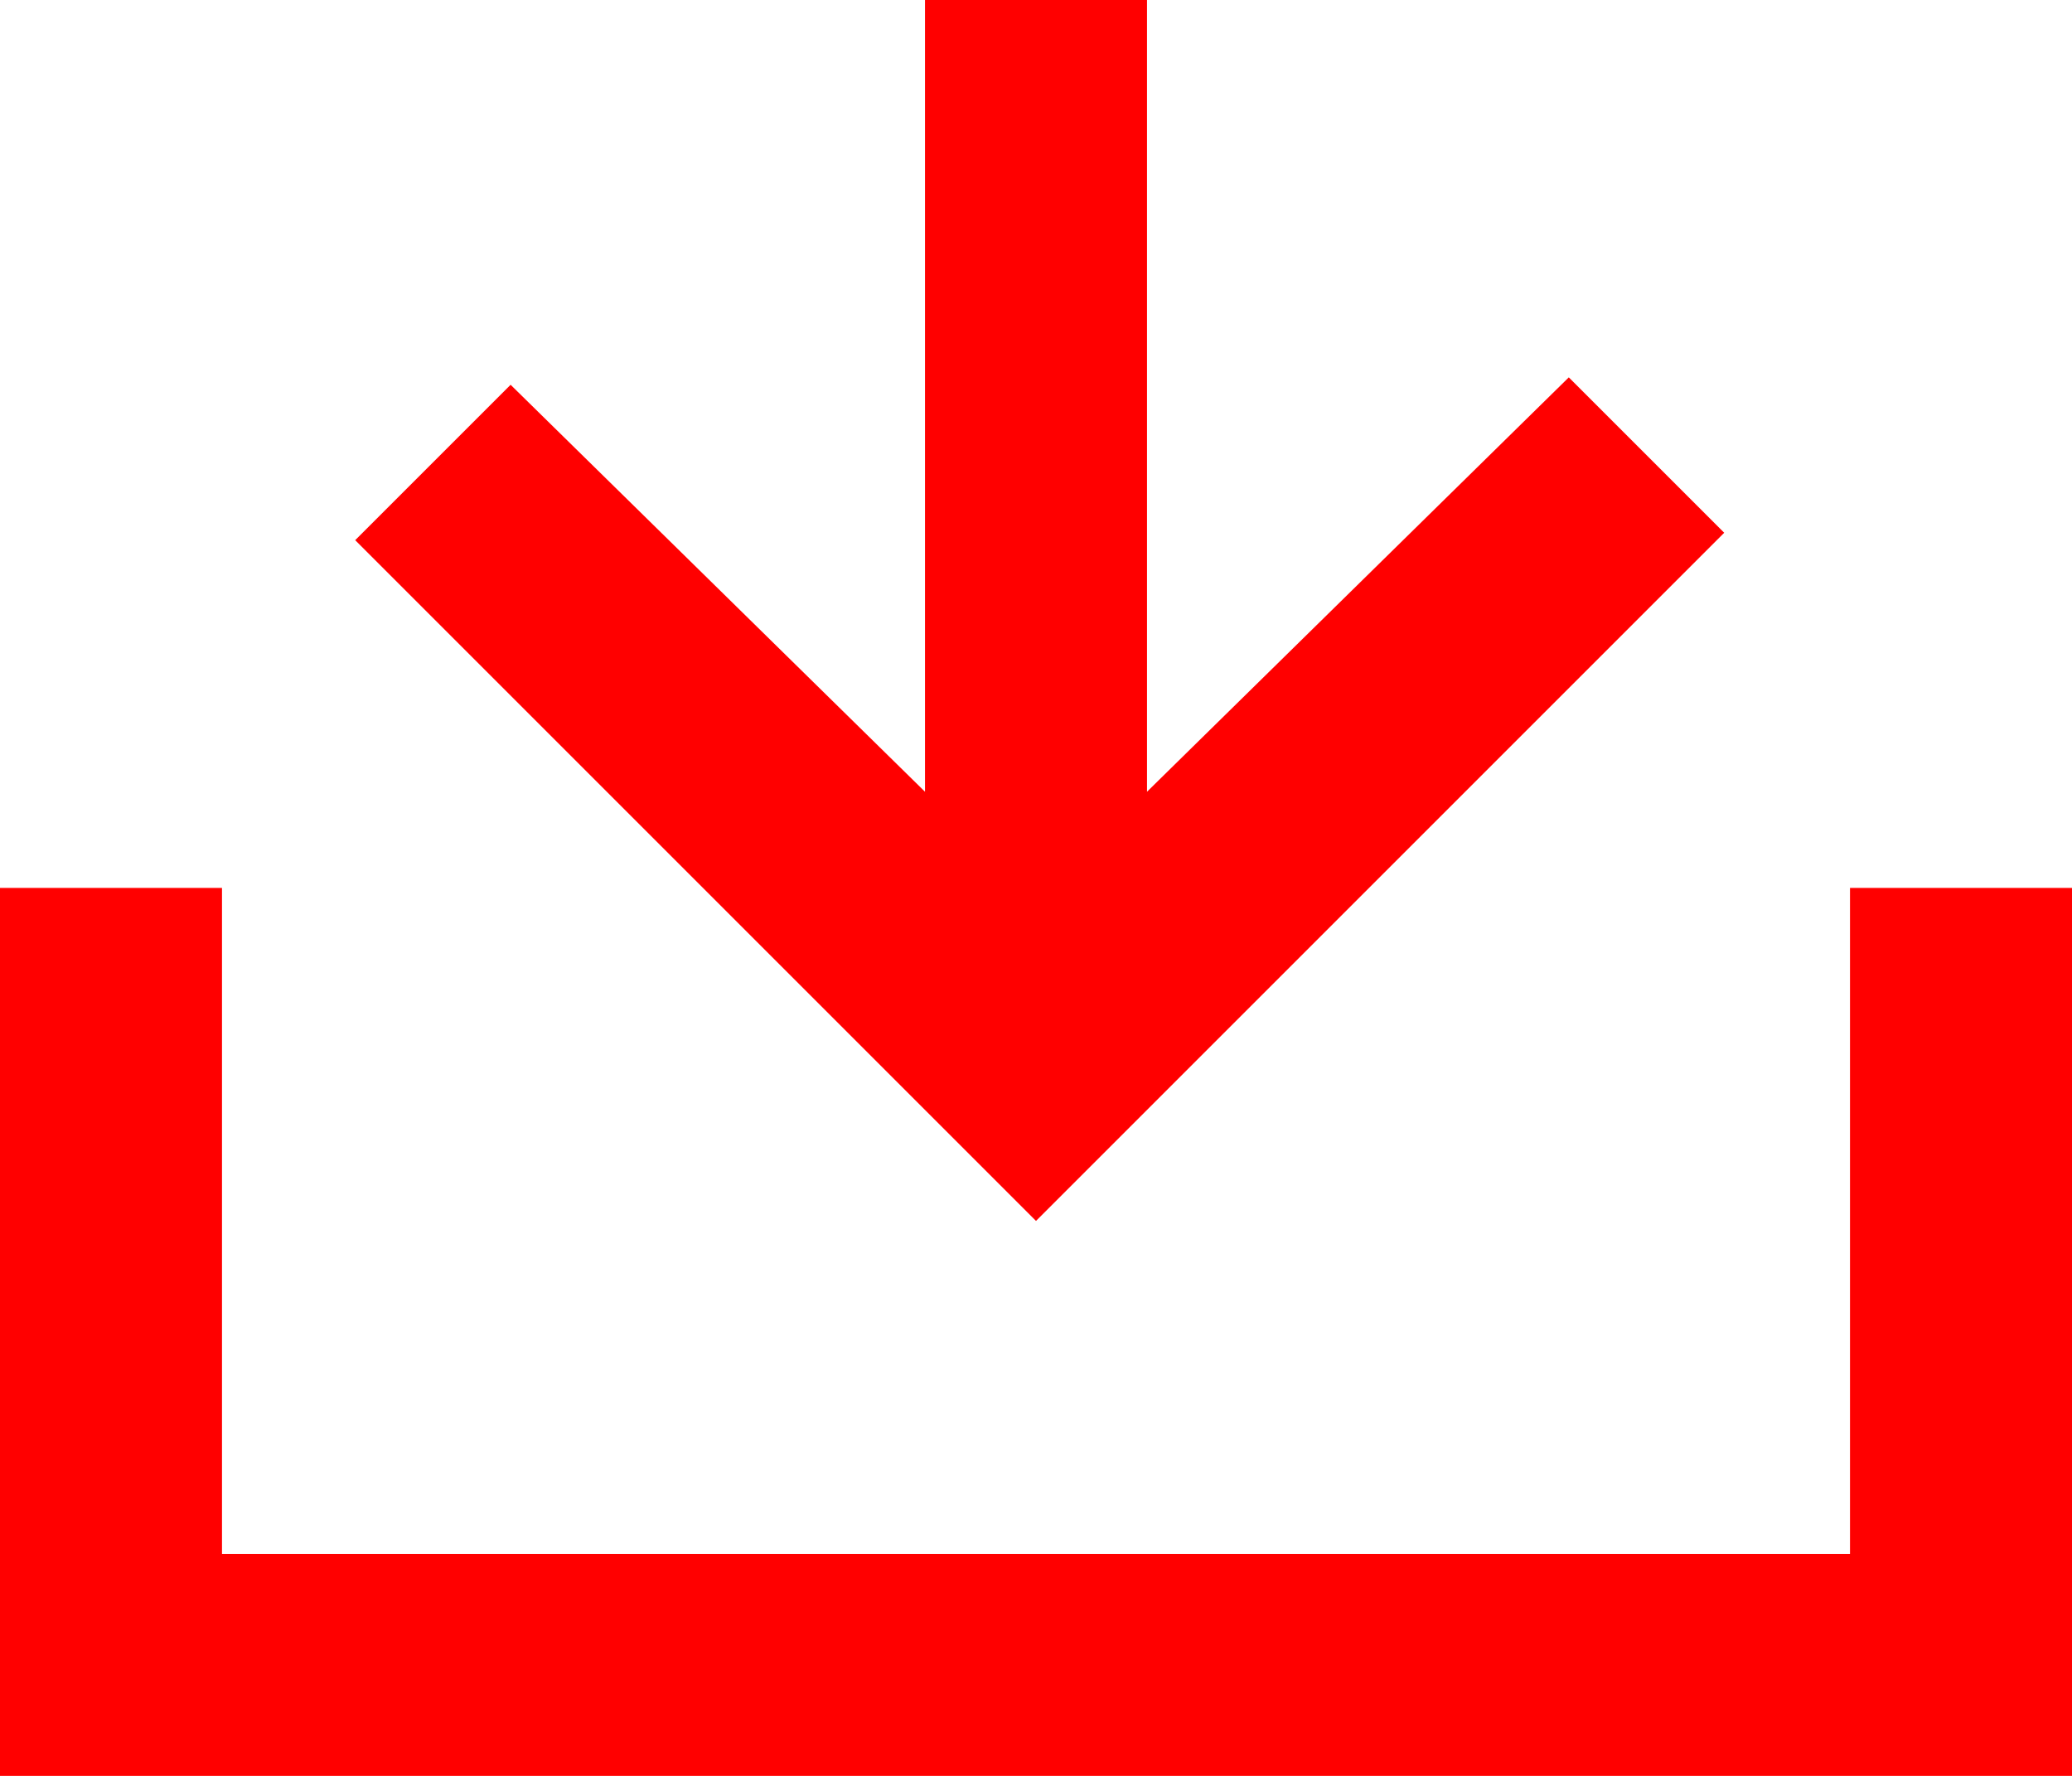 <?xml version="1.0" encoding="utf-8"?>
<!-- Generator: Adobe Illustrator 26.3.1, SVG Export Plug-In . SVG Version: 6.00 Build 0)  -->
<svg version="1.1" id="Layer_2_00000148652320749246904850000003493813513110948786_" xmlns="http://www.w3.org/2000/svg" xmlns:xlink="http://www.w3.org/1999/xlink" x="0px" y="0px" viewBox="0 0 28 24" style="enable-background:new 0 0 28 24;" xml:space="preserve">
    <style type="text/css">
	.st0{fill:#FF0000;}
</style>
    <polygon class="st0" points="25,21 3,21 3,12 0,12 0,24 28,24 28,12 25,12 " />
    <polygon class="st0" points="21.2,5.1 15.5,10.7 15.5,-4 12.5,-4 12.5,10.7 6.9,5.2 4.8,7.3 14,16.5 23.3,7.2 " />
</svg>